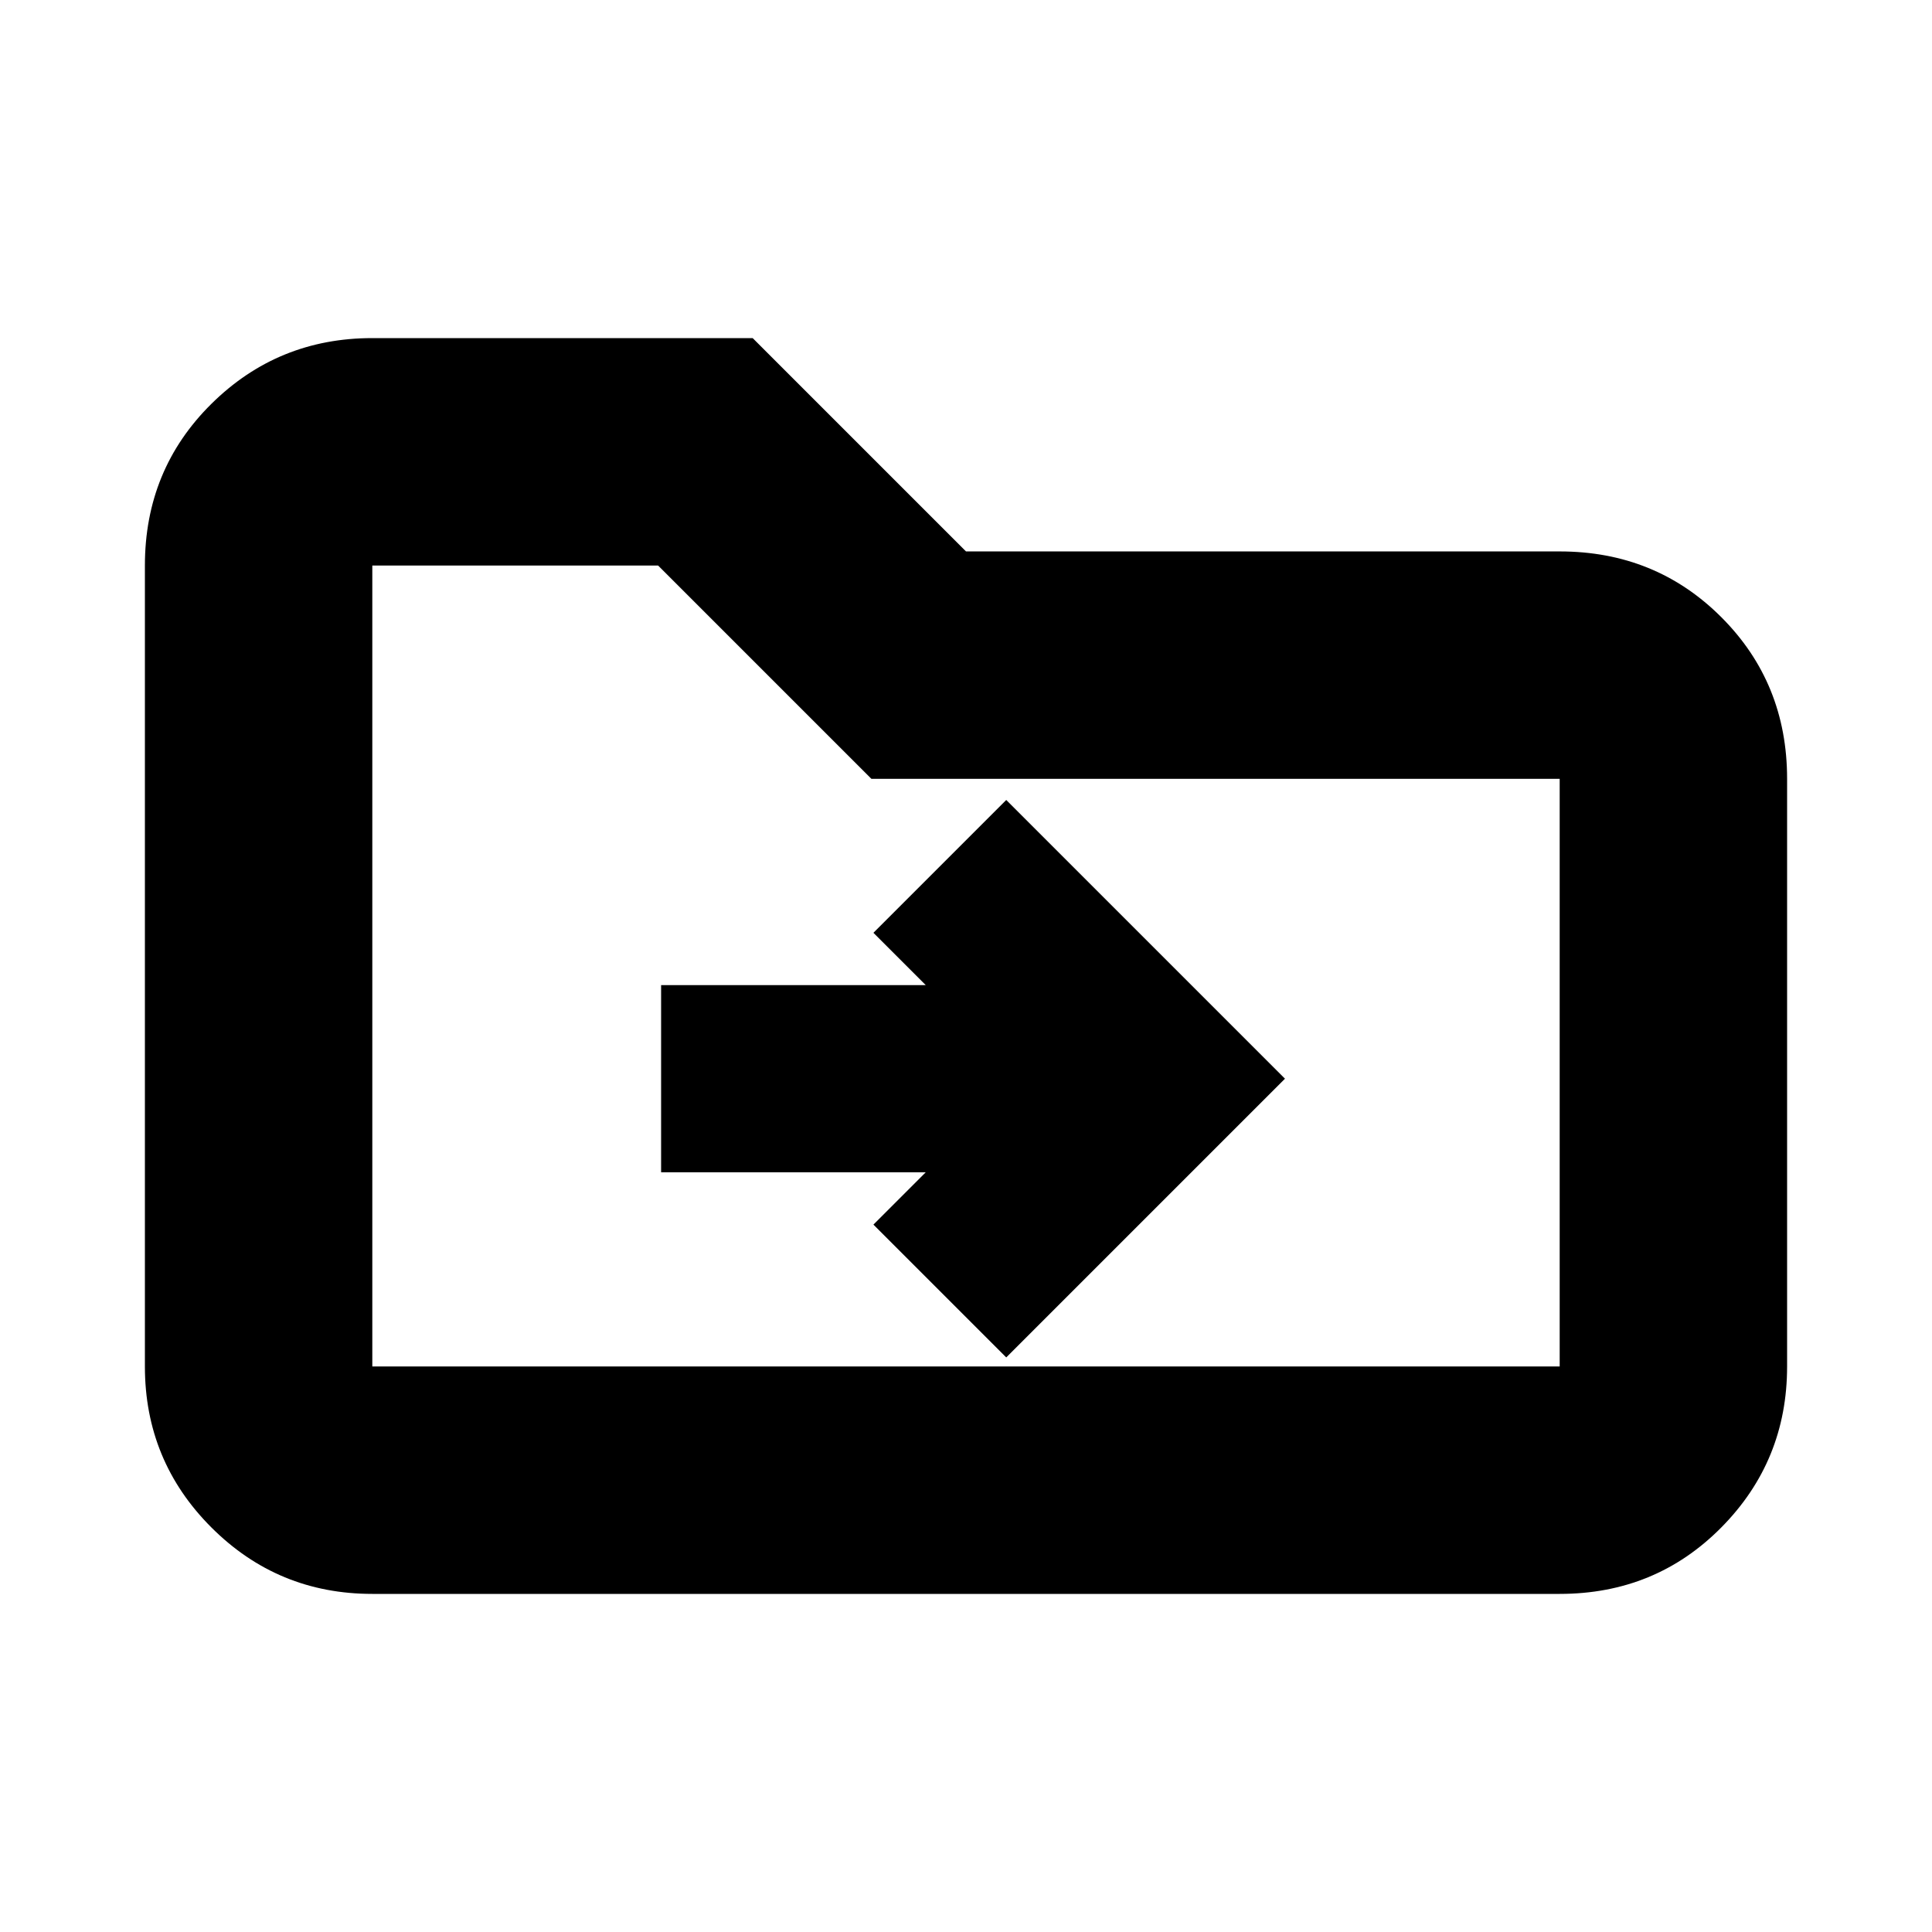 <svg xmlns="http://www.w3.org/2000/svg" height="20" viewBox="0 -960 960 960" width="20"><path d="m460-377.5-26 26 66 66L638.5-424 500-562.5l-66 66 26 26H328.5v93H460ZM185-168q-46.94 0-79.97-33.03T72-281v-398q0-47.64 33.03-80.32Q138.06-792 185-792h189l106 106h295q47.64 0 80.32 32.68Q888-620.64 888-573v292q0 46.94-32.68 79.97T775-168H185Zm0-113h590v-292H433L327-679H185v398Zm0 0v-398 398Z"/></svg>